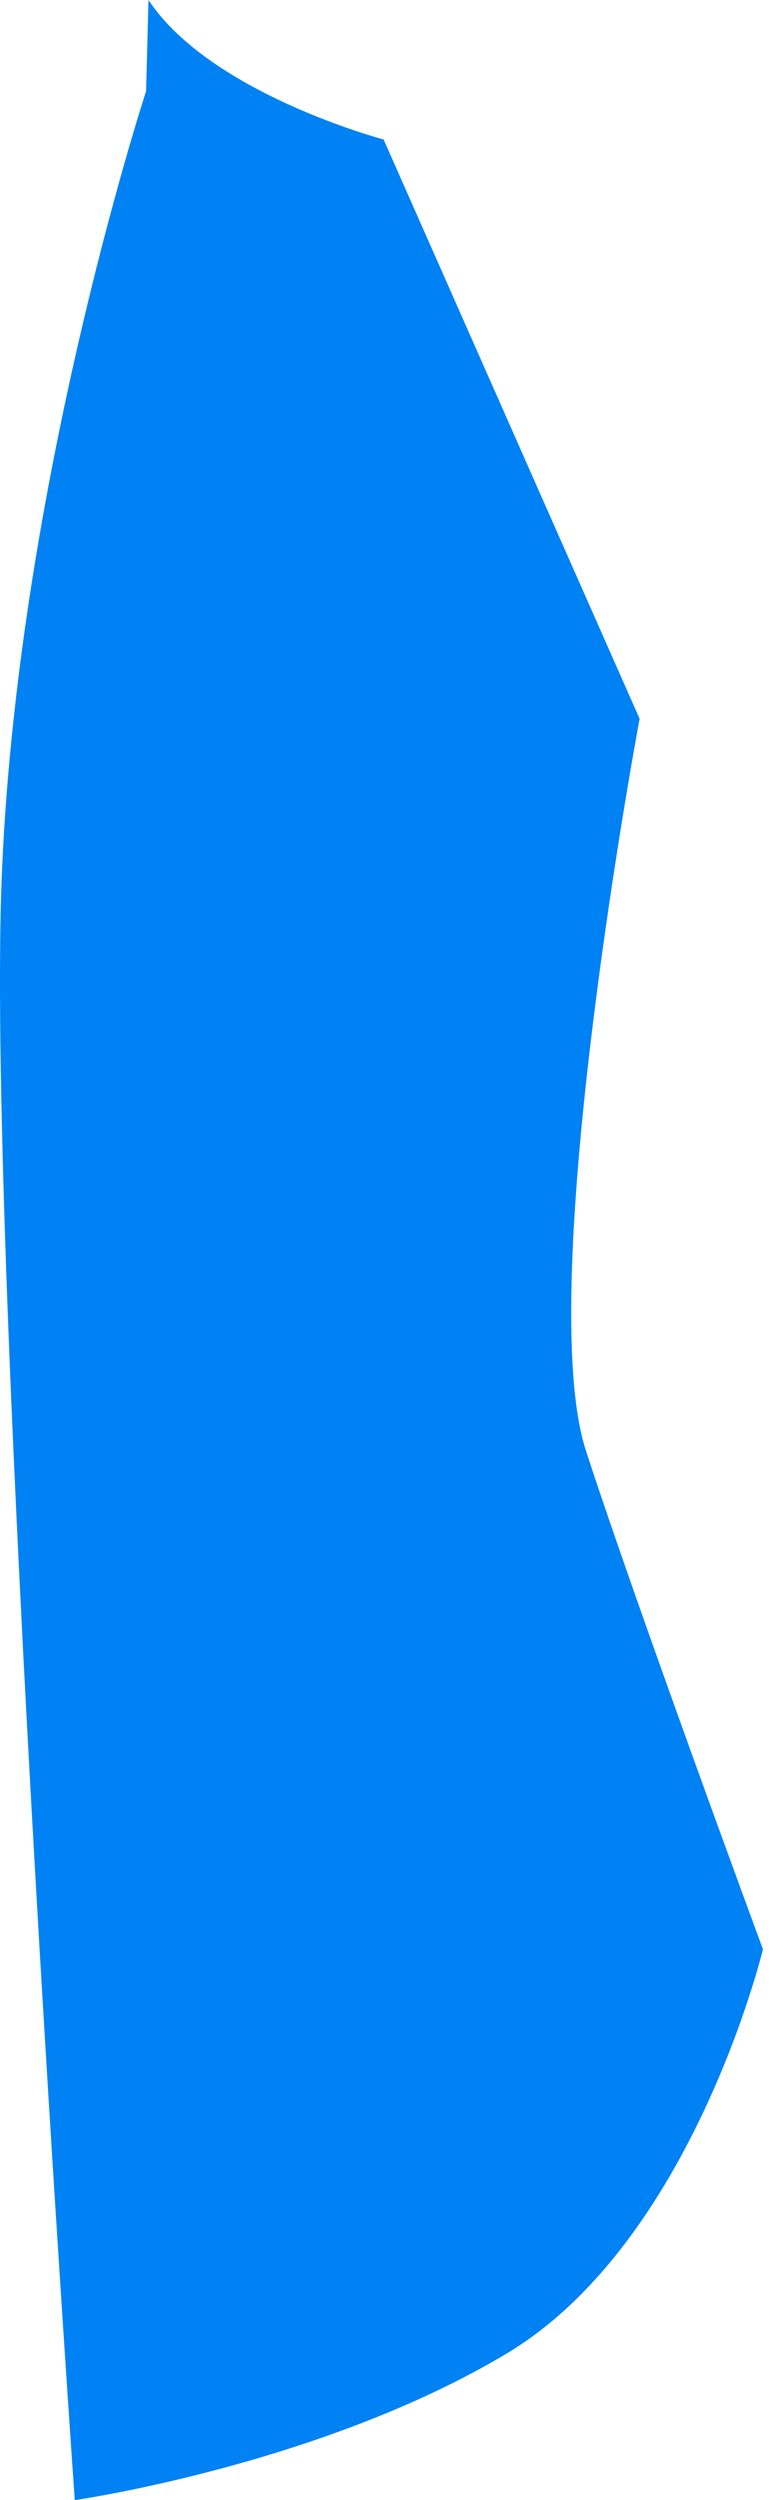 <svg width="29" height="94" viewBox="0 0 29 94" fill="none" xmlns="http://www.w3.org/2000/svg">
<path d="M5.585 0L5.495 3.428C5.495 3.428 0.392 19.008 0.029 34.123C-0.334 49.239 2.812 94 2.812 94C2.812 94 12.049 92.679 19.047 88.494C26.045 84.31 28.697 73.288 28.697 73.288C28.697 73.288 24.038 60.673 22.042 54.553C20.045 48.432 24.058 27.024 24.058 27.024L14.429 5.244C14.429 5.244 7.915 3.519 5.585 0Z" fill="#0082F4"/>
</svg>
